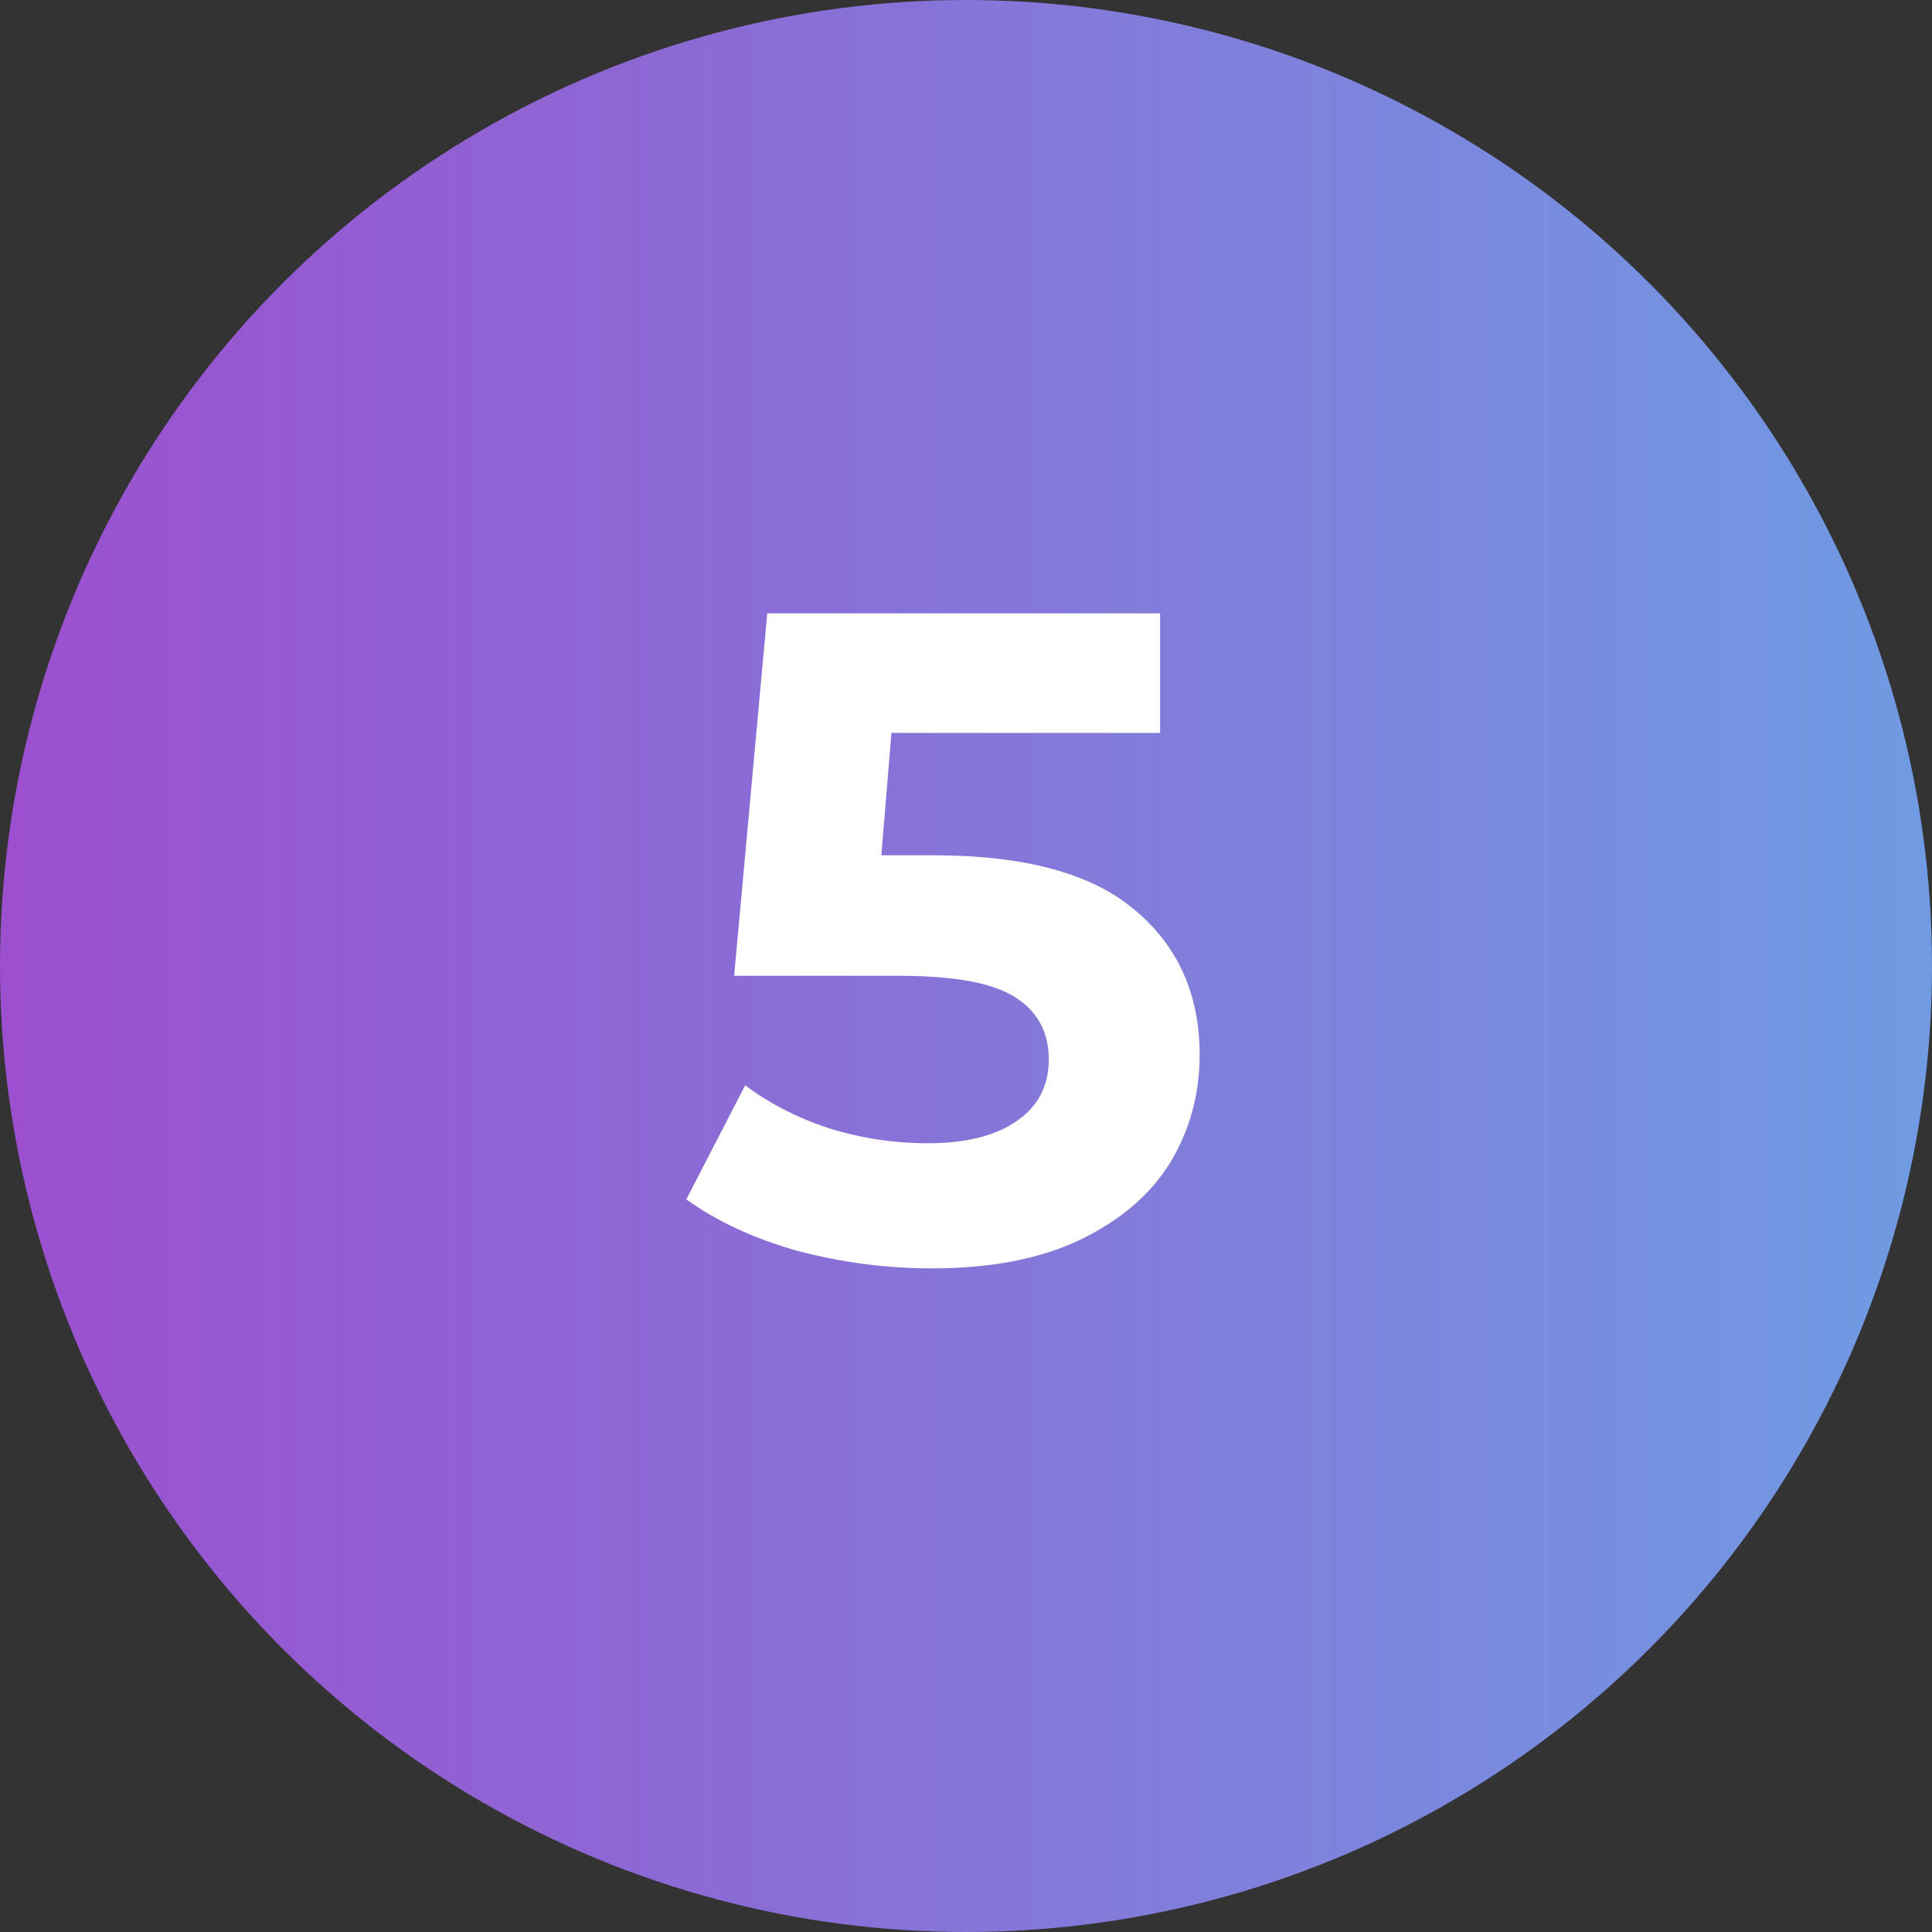 <svg width="63" height="63" viewBox="0 0 63 63" fill="none" xmlns="http://www.w3.org/2000/svg">
<rect x="0" y="0" width="63" height="63" fill="#333333" stroke="none"/>
<circle cx="31.5" cy="31.5" r="31.5" fill="url(#paint0_linear)"/>
<path d="M30.449 27.89C33.409 27.89 35.589 28.48 36.989 29.66C38.409 30.84 39.119 32.42 39.119 34.4C39.119 35.68 38.799 36.85 38.159 37.91C37.519 38.95 36.539 39.79 35.219 40.43C33.919 41.05 32.309 41.36 30.389 41.36C28.909 41.36 27.449 41.17 26.009 40.79C24.589 40.39 23.379 39.83 22.379 39.11L24.299 35.39C25.099 35.99 26.019 36.46 27.059 36.8C28.099 37.12 29.169 37.28 30.269 37.28C31.489 37.28 32.449 37.04 33.149 36.56C33.849 36.08 34.199 35.41 34.199 34.55C34.199 33.65 33.829 32.97 33.089 32.51C32.369 32.05 31.109 31.82 29.309 31.82H23.939L25.019 20H37.829V23.9H29.069L28.739 27.89H30.449Z" fill="white"/>
<defs>
<linearGradient id="paint0_linear" x1="-1.76863e-07" y1="32" x2="74" y2="32" gradientUnits="userSpaceOnUse">
<stop stop-color="#9C4FCF"/>
<stop offset="1" stop-color="#68A8E6"/>
</linearGradient>
</defs>
</svg>
